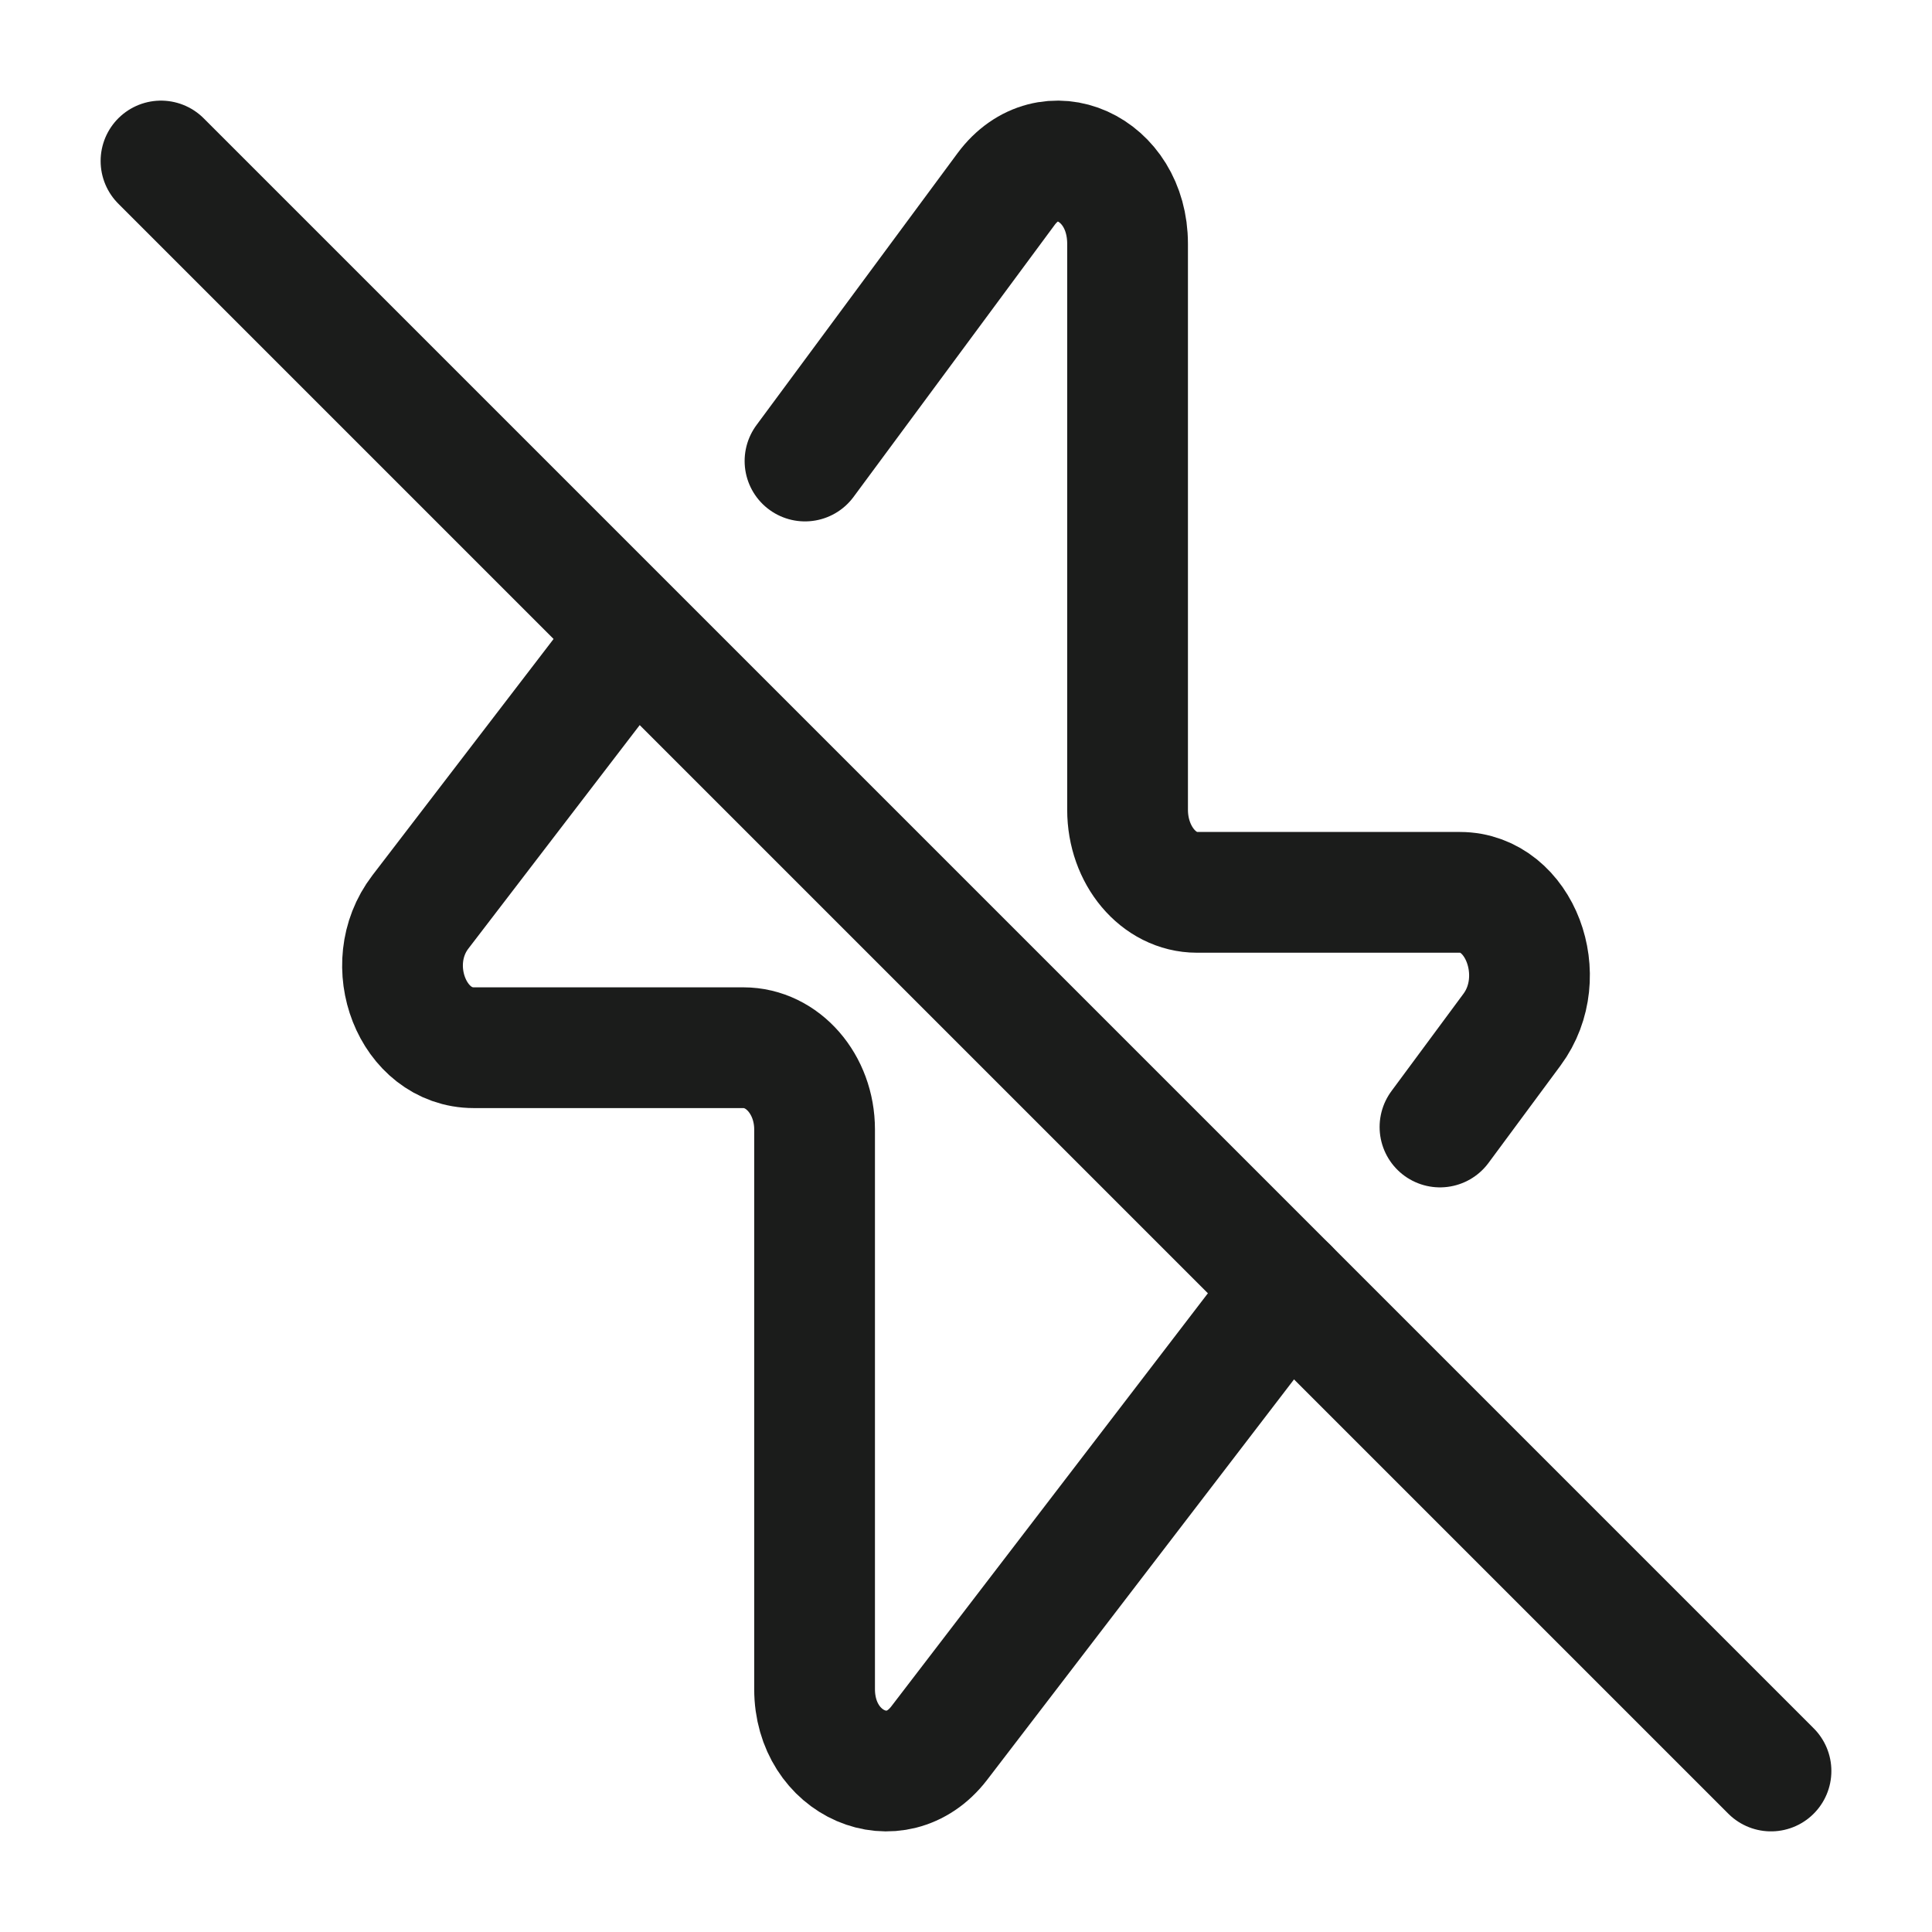 <svg xmlns="http://www.w3.org/2000/svg" width="24" height="24" fill="none" viewBox="0 0 24 24">
  <path stroke="#1B1C1B" stroke-linecap="round" stroke-linejoin="round" stroke-width="1.5" d="m16 16-4.333 5.654c-.539.702-1.548.265-1.548-.671V14.03c0-.56-.396-1.015-.884-1.015h-3.35c-.76 0-1.165-1.03-.663-1.686L7.774 8M10 5.727l2.497-3.377c.525-.71 1.51-.268 1.51.678v7.031c0 .567.386 1.026.862 1.026h3.267c.742 0 1.138 1.042.647 1.705L17.888 14"/>
  <path stroke="#1B1C1B" stroke-linecap="round" stroke-width="1.5" d="m2 2 20 20"/>
</svg>
